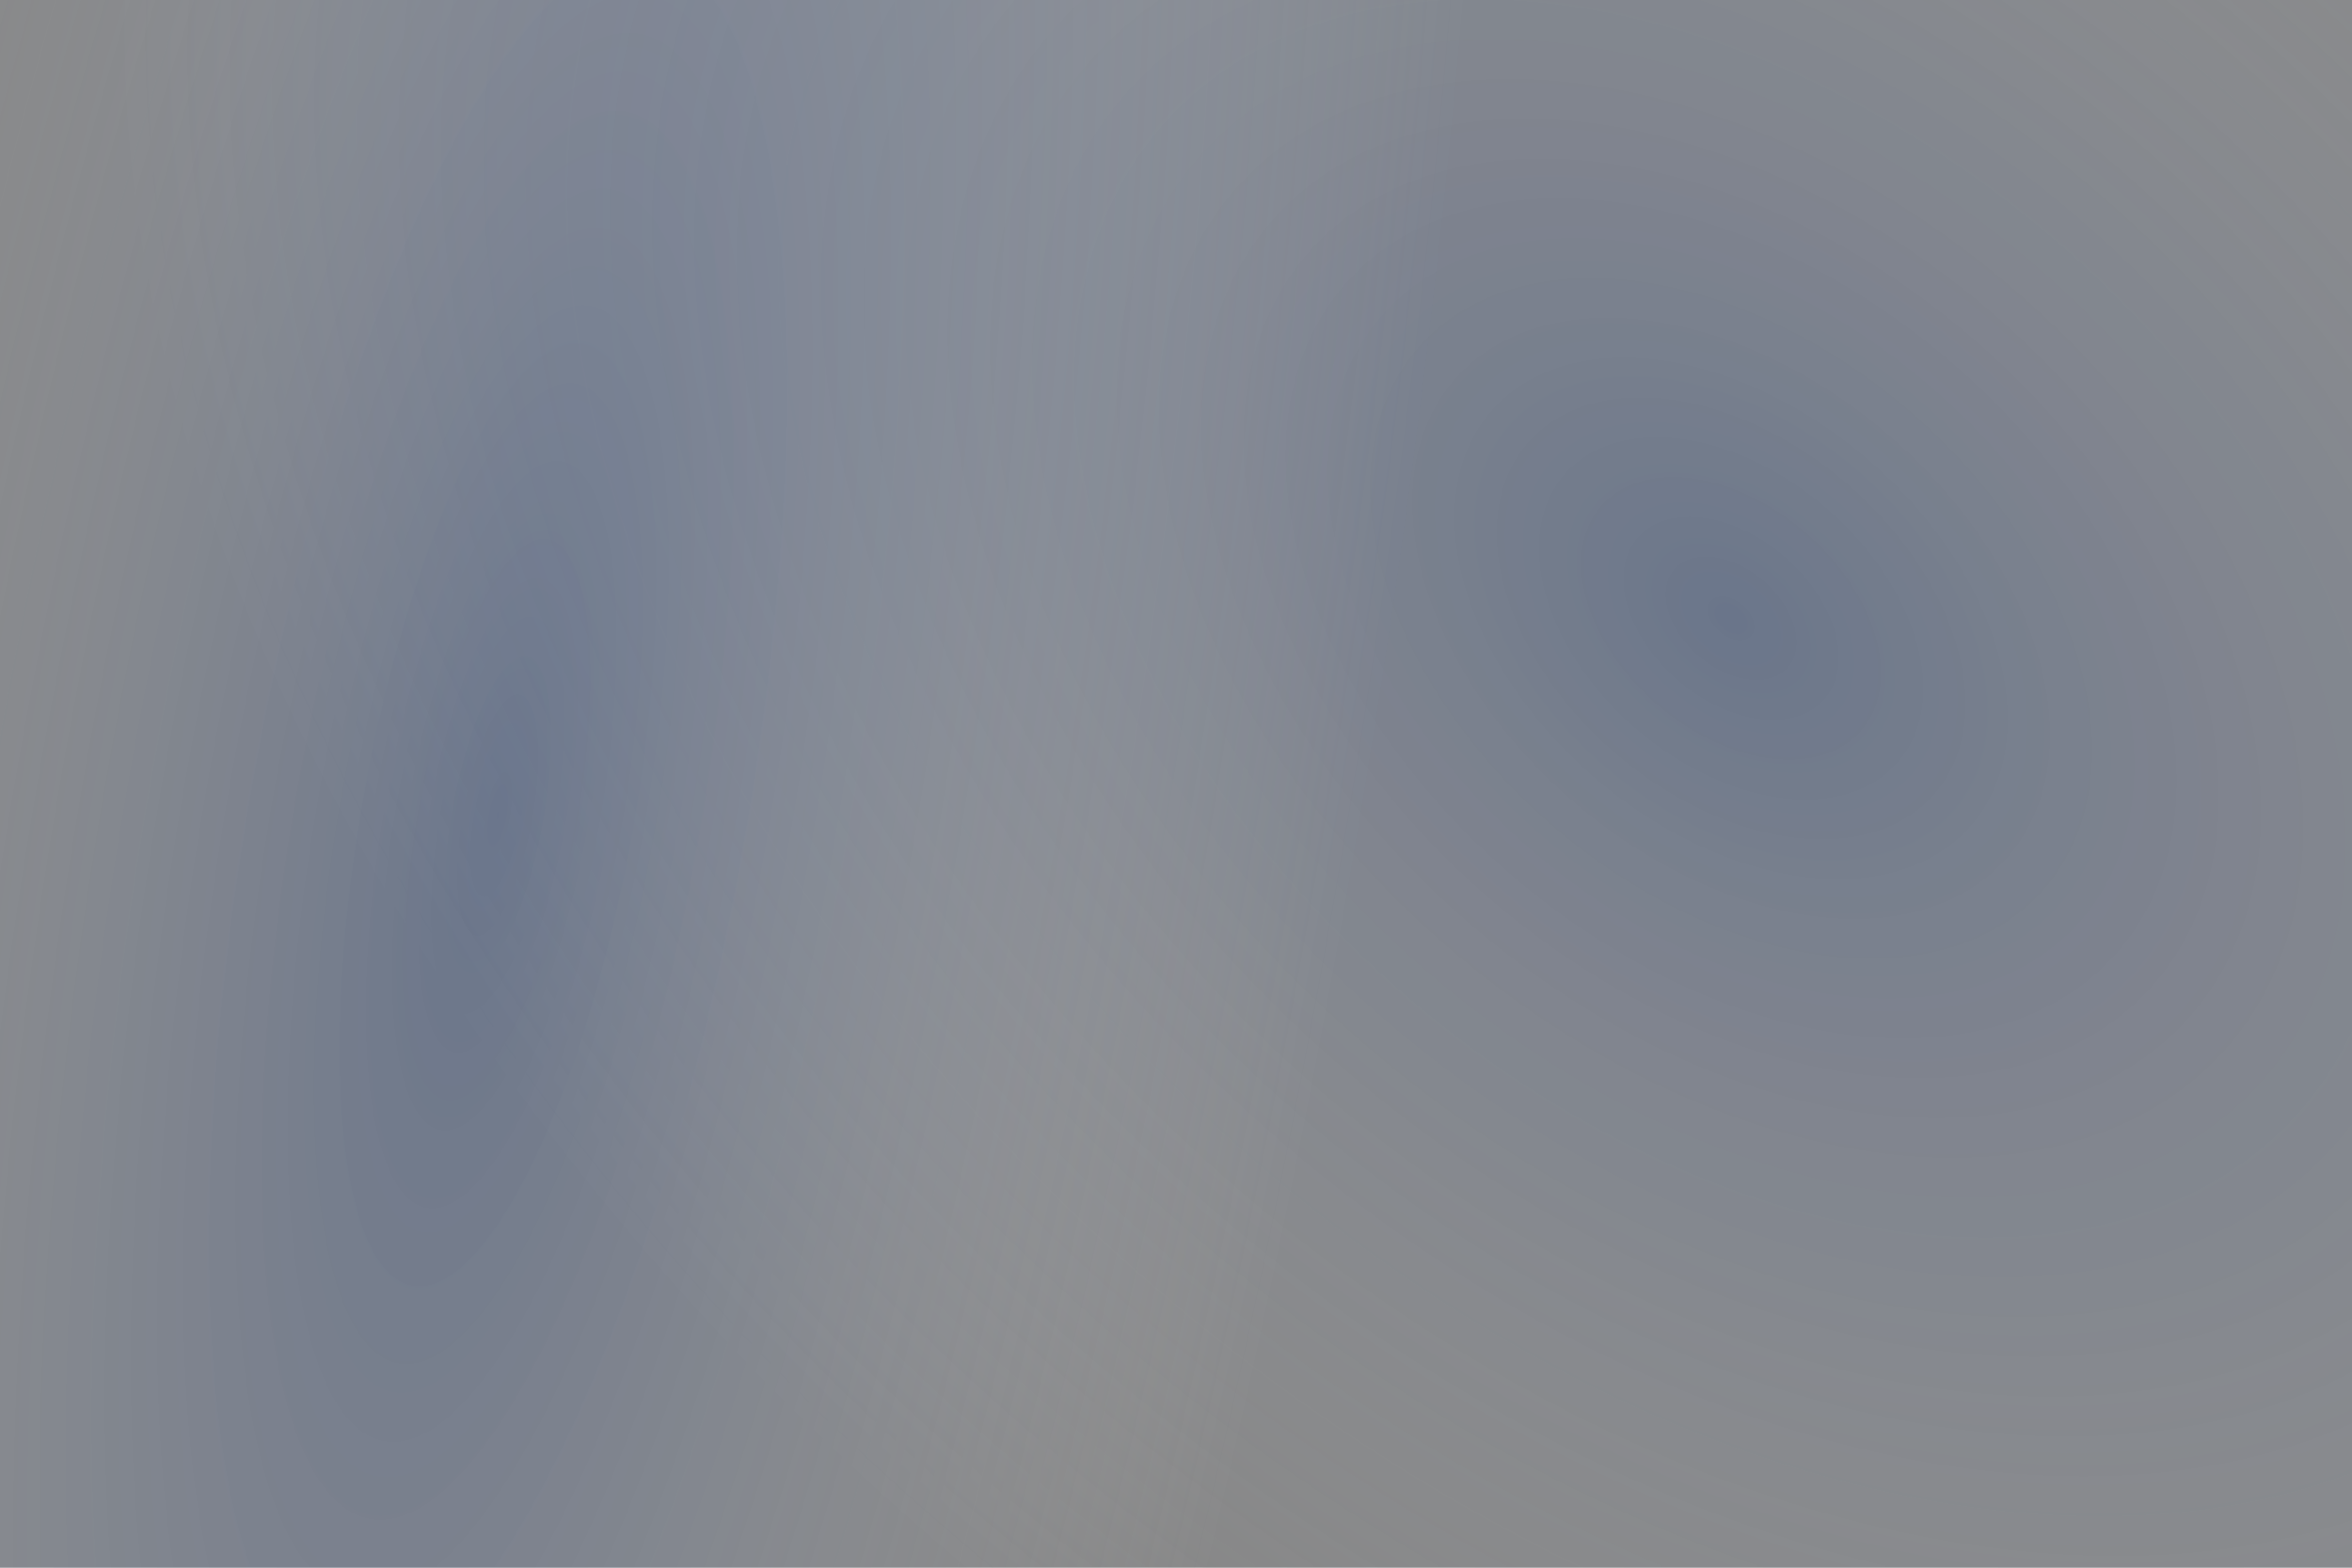 <svg width="3000" height="2000" viewBox="0 0 3000 2000" fill="none" xmlns="http://www.w3.org/2000/svg">
<rect x="0" y="0" width="3000" height="2000" fill="#808080" stroke="none"/>
<rect width="3000" height="2000" fill="url(#paint0_radial_1354_3)" fill-opacity="0.4"/>
<rect width="3000" height="2000" fill="url(#paint1_radial_1354_3)" fill-opacity="0.4"/>
<defs>
<radialGradient id="paint0_radial_1354_3" cx="0" cy="0" r="1" gradientUnits="userSpaceOnUse" gradientTransform="translate(2197.5 789) rotate(131.205) scale(1549.13 2323.7)">
<stop stop-color="#325599" stop-opacity="0.8"/>
<stop offset="1" stop-color="white" stop-opacity="0.05"/>
</radialGradient>
<radialGradient id="paint1_radial_1354_3" cx="0" cy="0" r="1" gradientUnits="userSpaceOnUse" gradientTransform="translate(637 1049) rotate(-169.364) scale(1083.62 3829.23)">
<stop stop-color="#325599" stop-opacity="0.8"/>
<stop offset="1" stop-color="white" stop-opacity="0.05"/>
</radialGradient>
</defs>
</svg>
